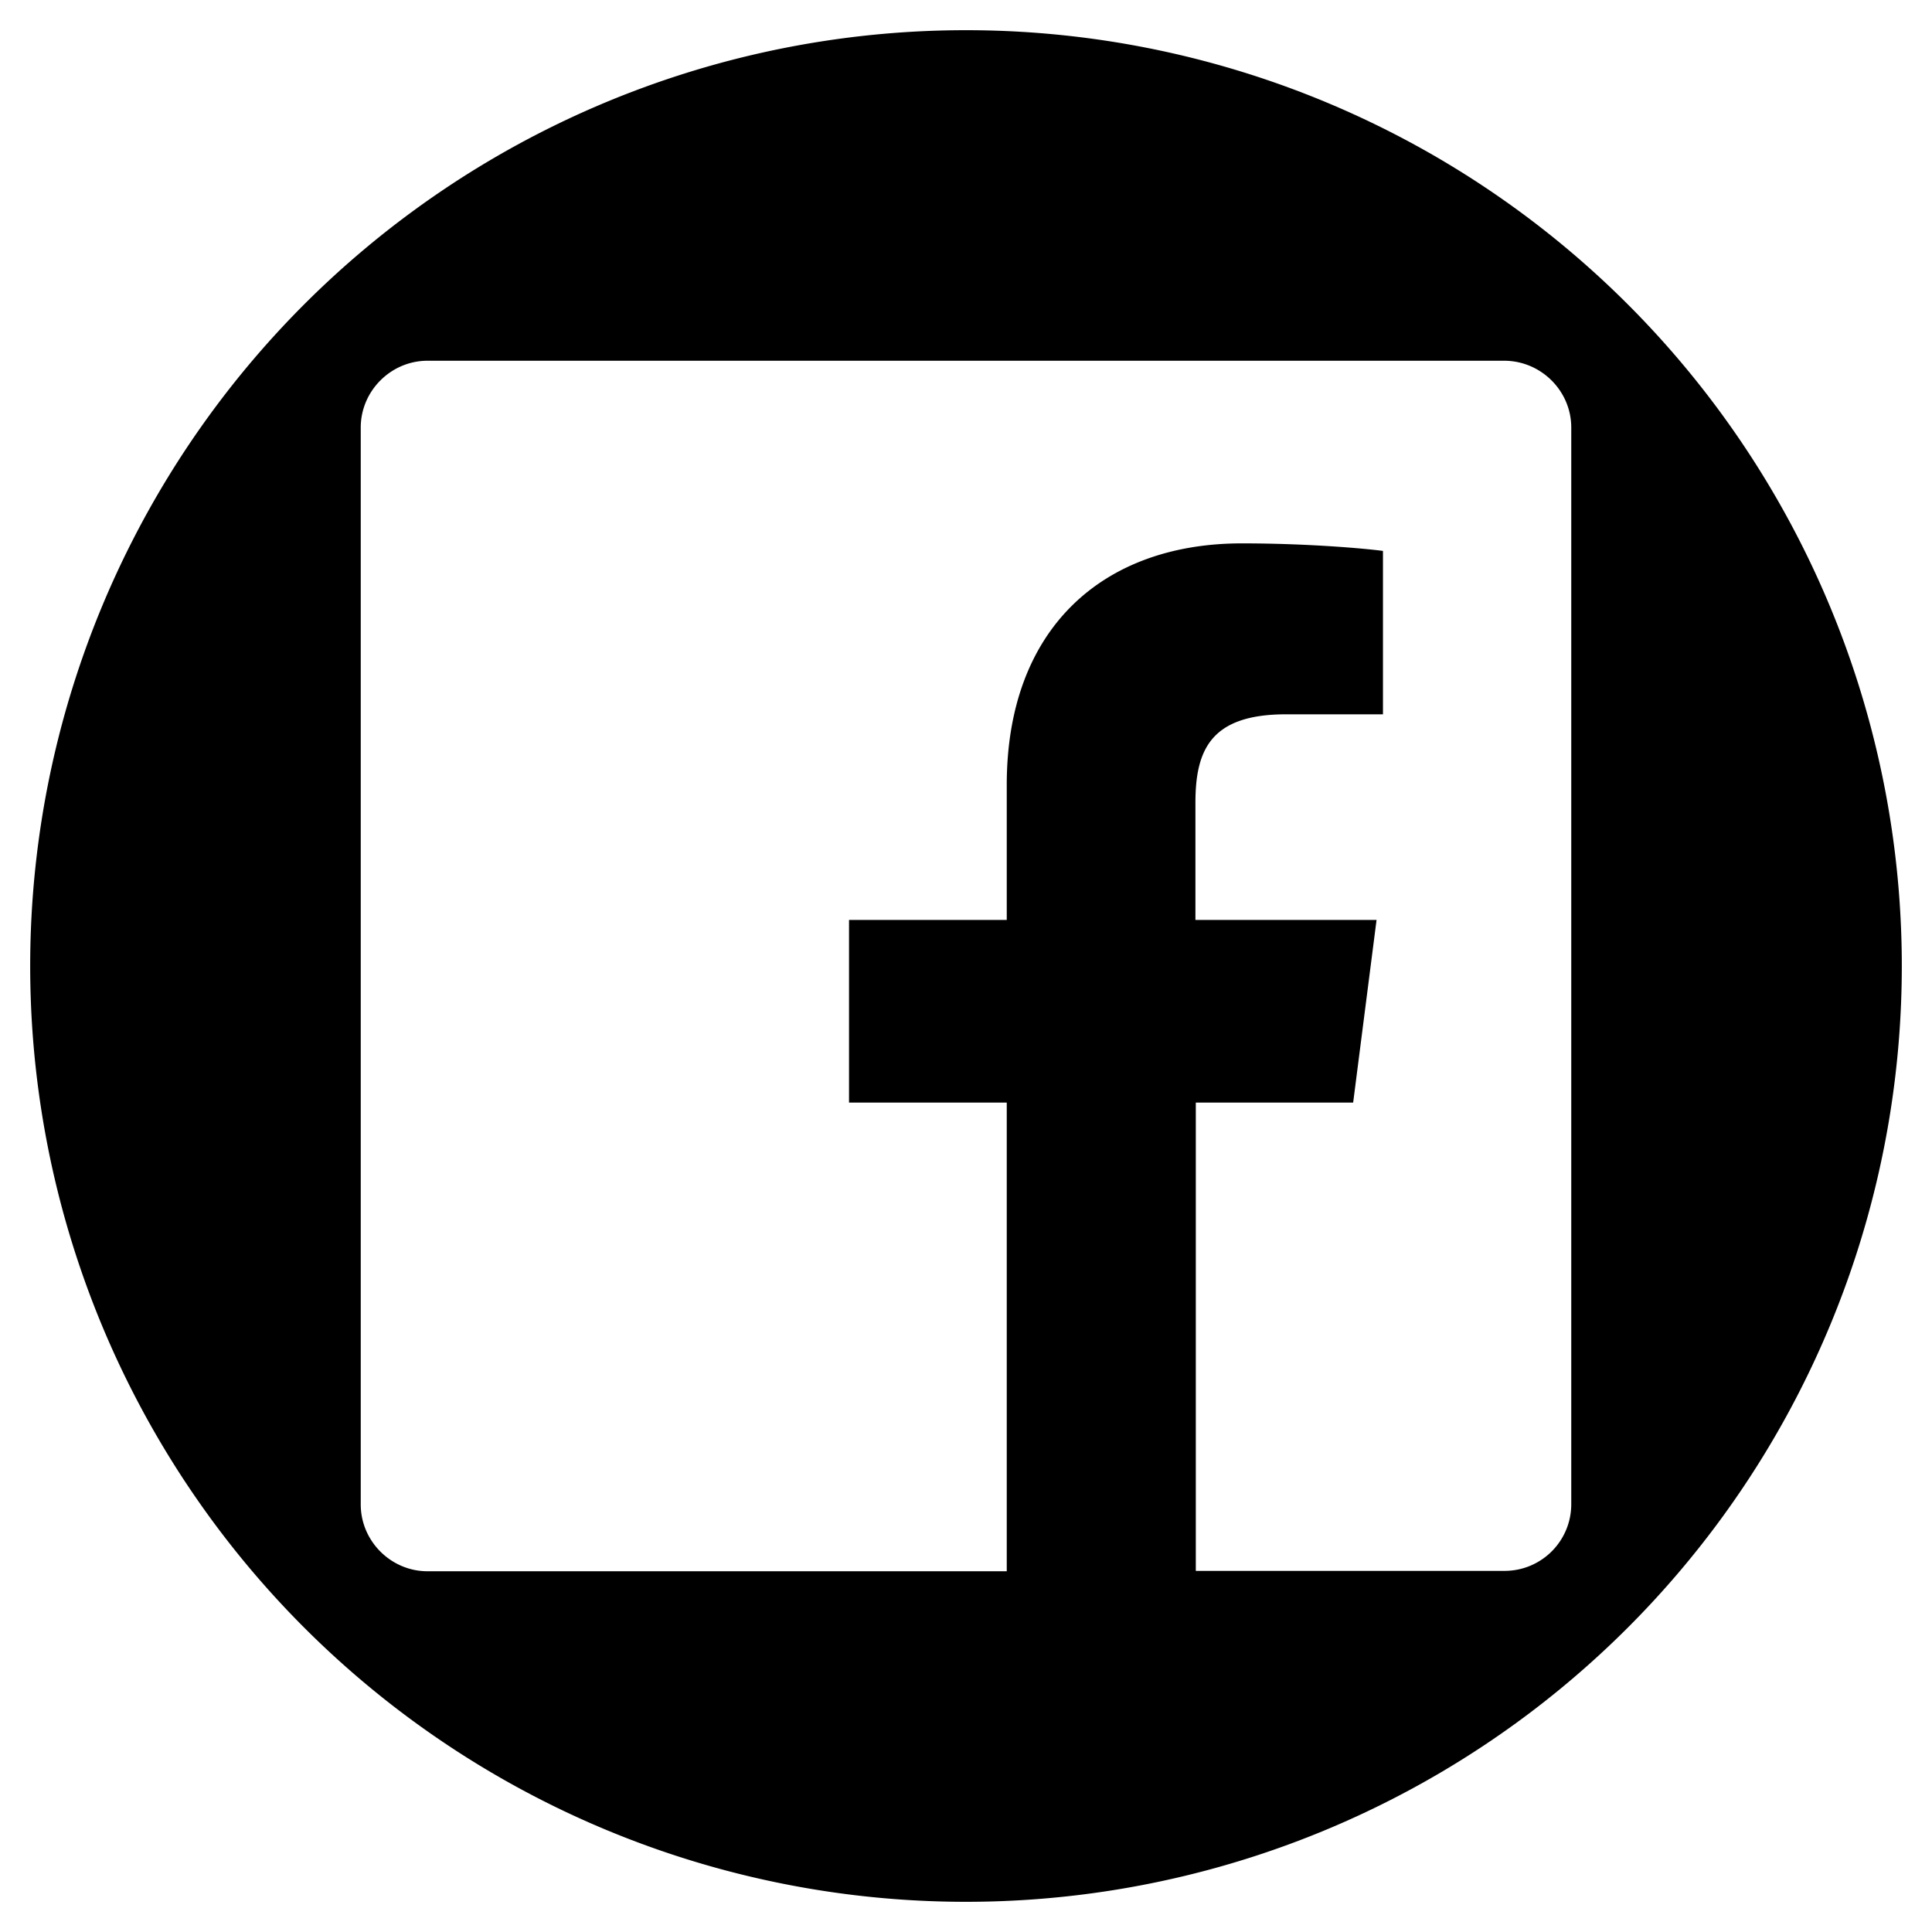 <svg xmlns="http://www.w3.org/2000/svg" fill-rule="evenodd" stroke-linejoin="round" stroke-miterlimit="1.4" clip-rule="evenodd" viewBox="0 0 512 512">
    <path d="M256 8a248 248 0 1 0 0 496 248 248 0 0 0 0-496zm142.7 408.3c9.8 0 17.7-7.9 17.7-17.7V113.3c0-9.7-8-17.7-17.8-17.7H113.3c-9.7 0-17.7 8-17.7 17.7v285.4c0 9.7 8 17.7 17.7 17.7h153.5V292.2H225v-48.4h41.8V208c0-41.4 25.4-64 62.3-64 17.8 0 33 1.4 37.4 2v43.3h-25.7c-20 0-24 9.5-24 23.5v31h48l-6.2 48.4h-41.7v124.1h81.8z"/>
</svg>
